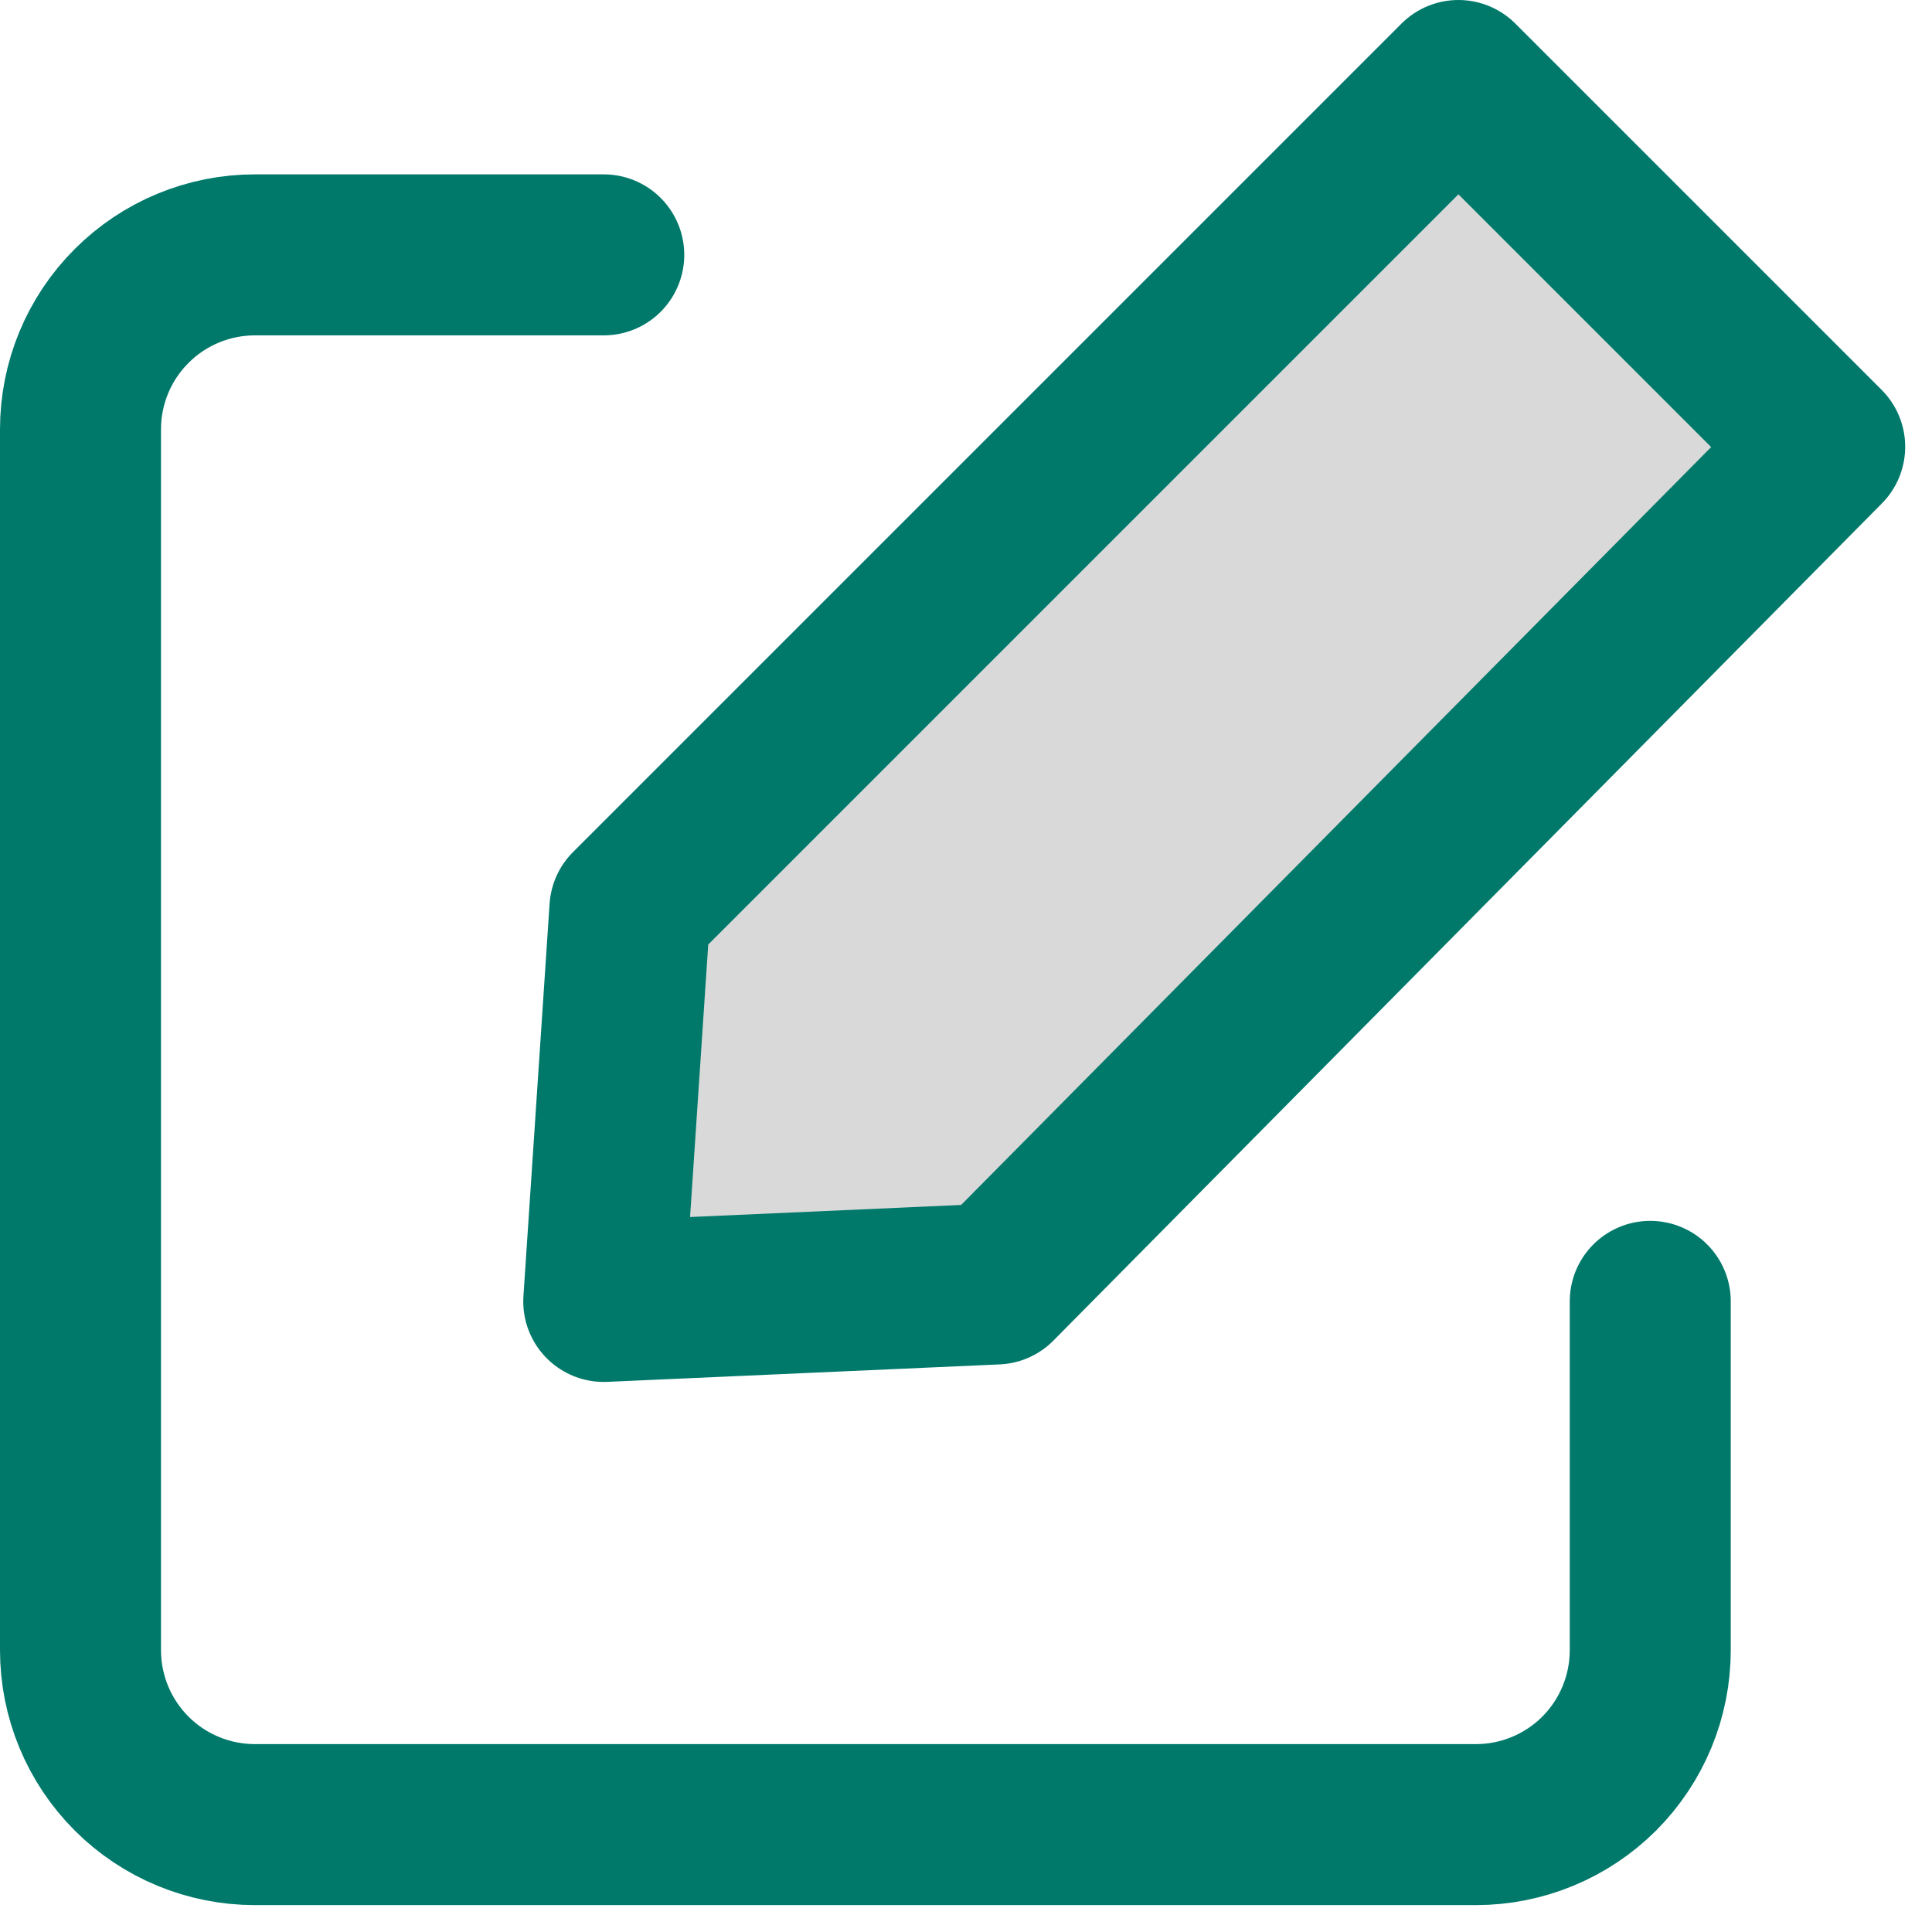 <svg width="24" height="24" viewBox="0 0 24 24" fill="none" xmlns="http://www.w3.org/2000/svg">
<path d="M20.5 16.166V20.5C20.5 21.074 20.272 21.625 19.866 22.032C19.459 22.438 18.908 22.666 18.334 22.666H3.167C2.592 22.666 2.041 22.438 1.635 22.032C1.228 21.625 1 21.074 1 20.5V5.333C1 4.758 1.228 4.207 1.635 3.801C2.041 3.394 2.592 3.166 3.167 3.166H7.5" stroke="#00796B" stroke-width="2" stroke-linecap="round" stroke-linejoin="round"/>
<path d="M12.375 15.95L22.667 5.55L18.117 1L7.825 11.292L7.5 16.167L12.375 15.95Z" fill="#D9D9D9" stroke="#00796B" stroke-width="2" stroke-linecap="round" stroke-linejoin="round"/>
</svg>

